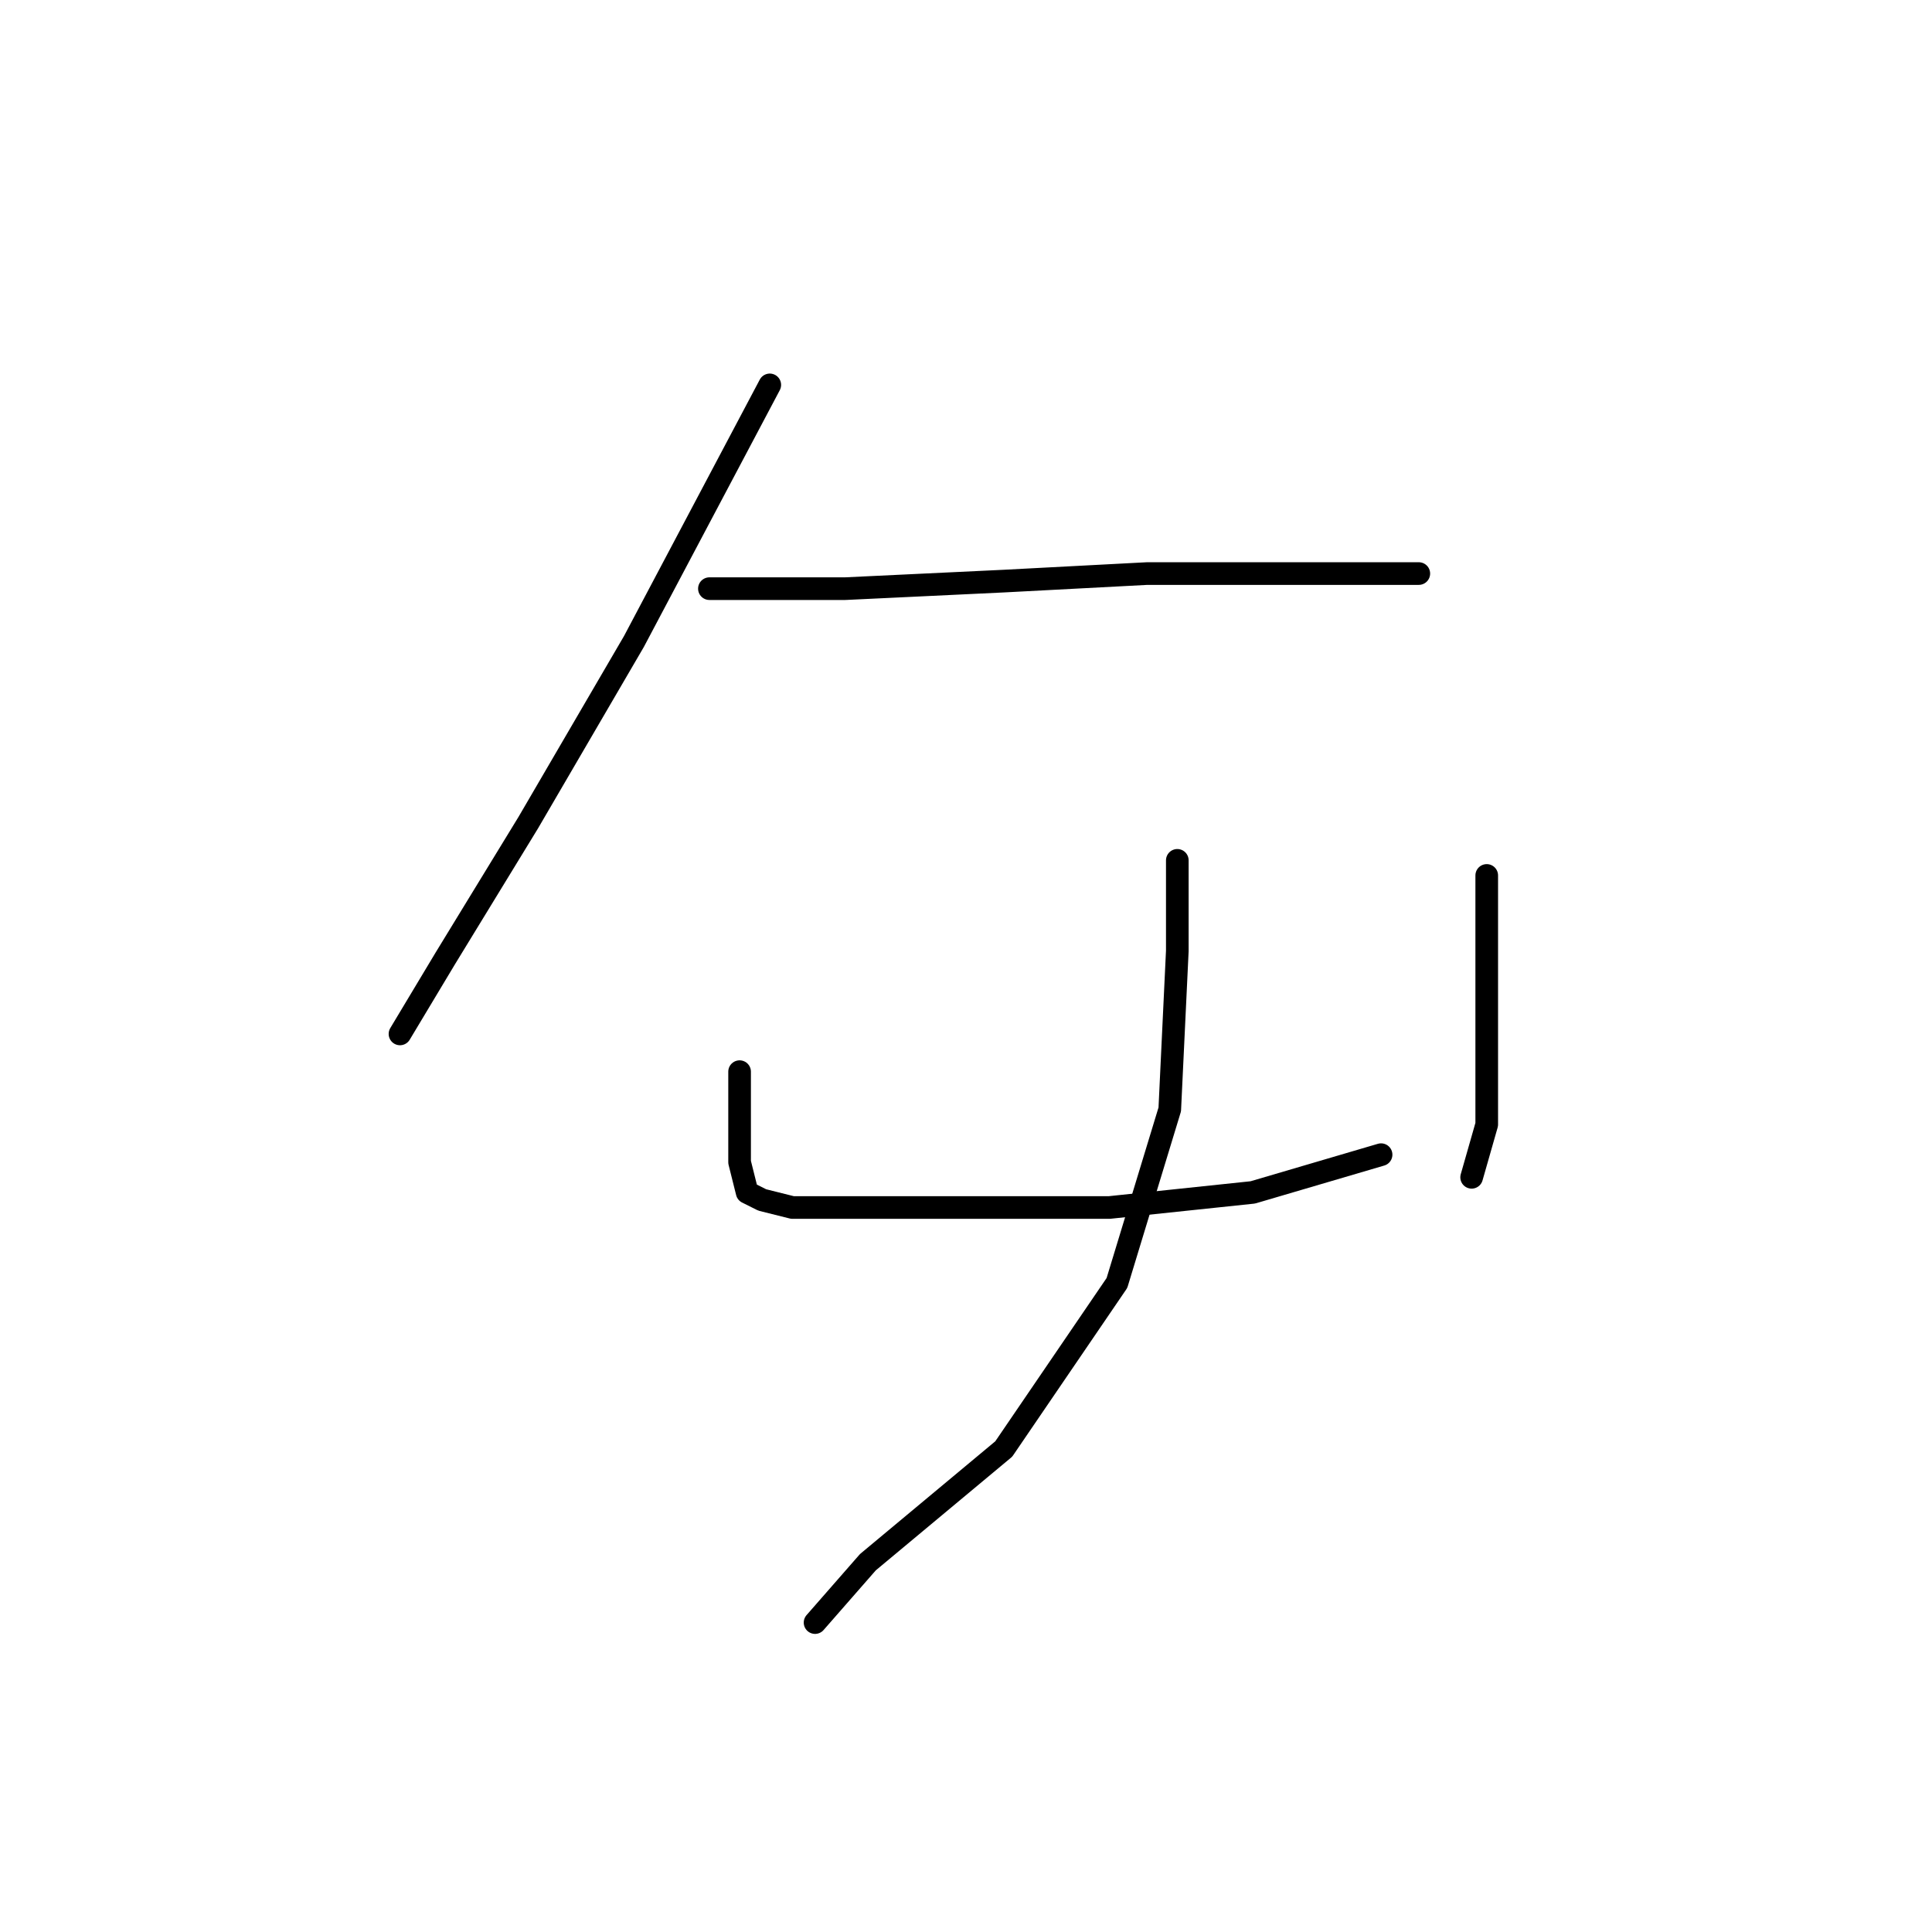 <?xml version="1.0" standalone="no"?>
    <svg width="256" height="256" xmlns="http://www.w3.org/2000/svg" version="1.1">
    <polyline stroke="black" stroke-width="3" stroke-linecap="round" fill="transparent" stroke-linejoin="round" points="102 51 93 68 84 85 70 109 59 127 53 137 53 137 " />
        <polyline stroke="black" stroke-width="3" stroke-linecap="round" fill="transparent" stroke-linejoin="round" points="94 78 103 78 112 78 133 77 152 76 171 76 185 76 188 76 188 76 " />
        <polyline stroke="black" stroke-width="3" stroke-linecap="round" fill="transparent" stroke-linejoin="round" points="98 142 98 148 98 154 99 158 101 159 105 160 115 160 131 160 147 160 166 158 183 153 183 153 " />
        <polyline stroke="black" stroke-width="3" stroke-linecap="round" fill="transparent" stroke-linejoin="round" points="197 116 197 127 197 138 197 149 195 156 195 156 " />
        <polyline stroke="black" stroke-width="3" stroke-linecap="round" fill="transparent" stroke-linejoin="round" points="156 114 156 120 156 126 155 147 148 170 133 192 115 207 108 215 108 215 " />
        </svg>